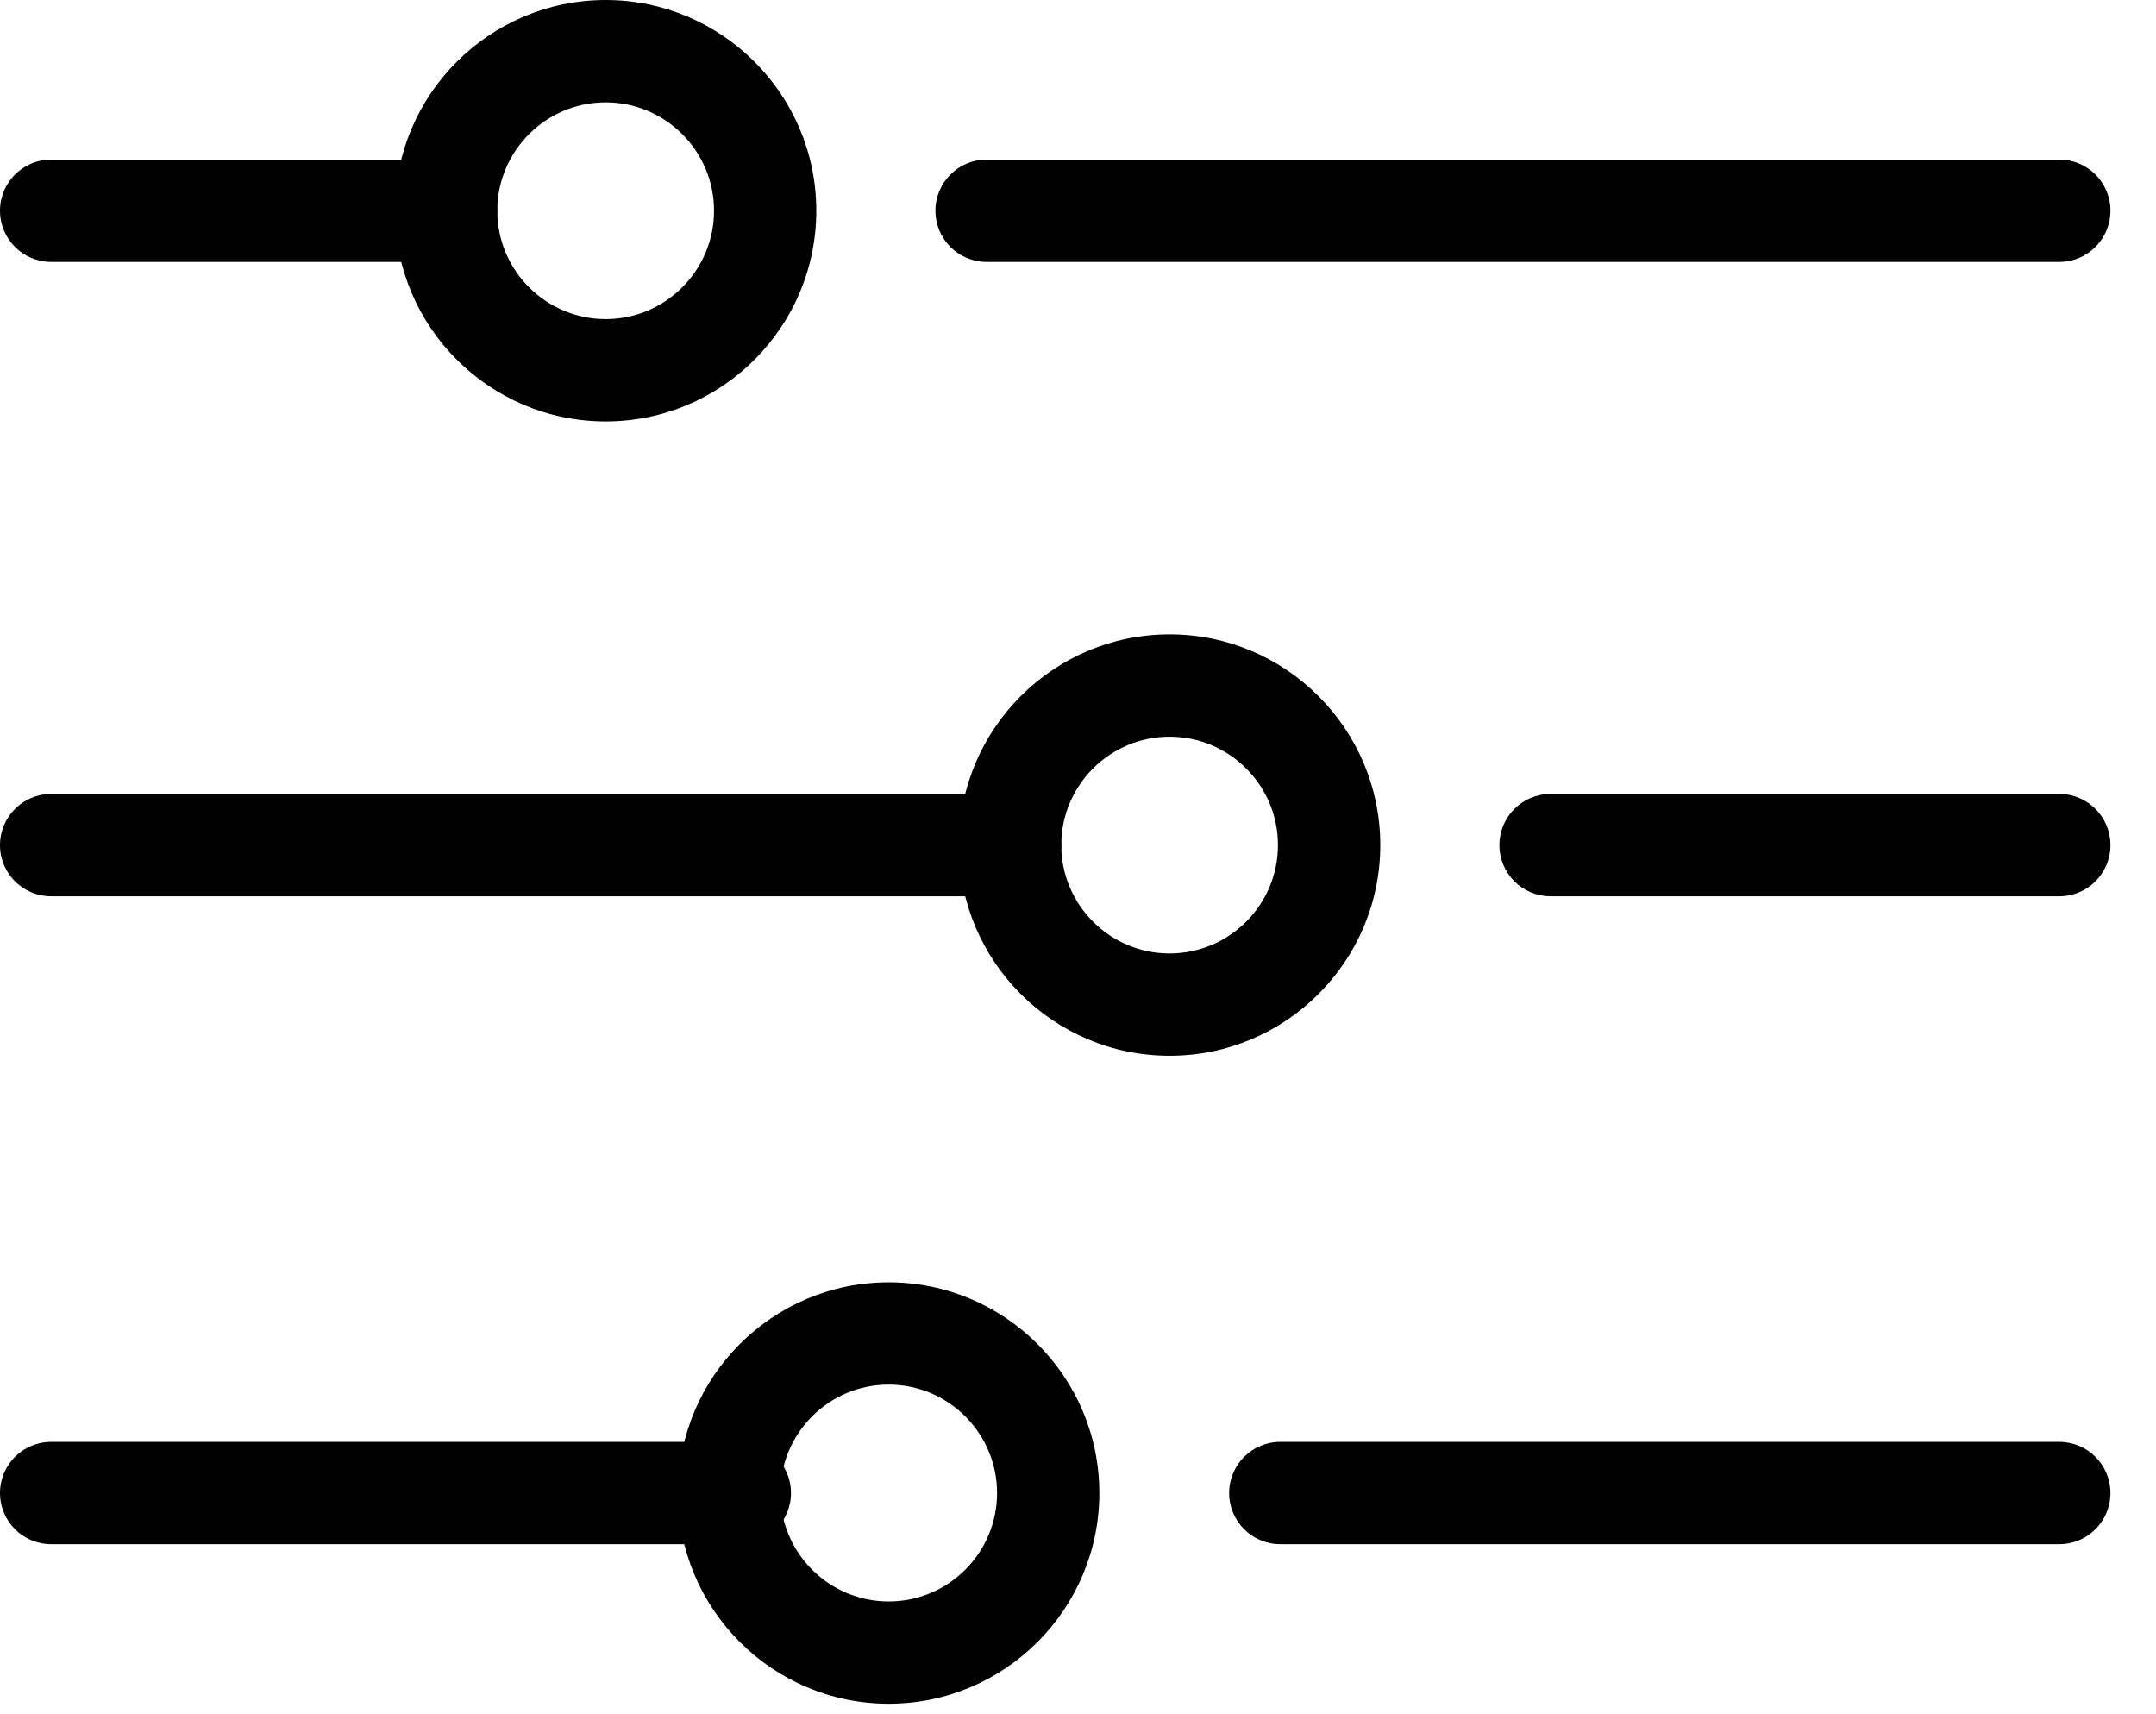 <svg width="39" height="31" viewBox="0 0 39 31" fill="none" xmlns="http://www.w3.org/2000/svg">
<path d="M18.271 16.209H0.925C0.414 16.209 0 15.795 0 15.284C0 14.773 0.414 14.358 0.925 14.358H18.271C18.782 14.358 19.197 14.773 19.197 15.284C19.197 15.795 18.782 16.209 18.271 16.209Z" fill="black"/>
<path d="M37.251 16.209H28.048C27.537 16.209 27.123 15.795 27.123 15.284C27.123 14.772 27.537 14.358 28.048 14.358H37.251C37.762 14.358 38.176 14.772 38.176 15.284C38.176 15.795 37.762 16.209 37.251 16.209Z" fill="black"/>
<path d="M13.383 27.926H0.925C0.414 27.926 0 27.512 0 27.001C0 26.49 0.414 26.076 0.925 26.076H13.383C13.894 26.076 14.308 26.49 14.308 27.001C14.308 27.512 13.894 27.926 13.383 27.926Z" fill="black"/>
<path d="M37.251 27.926H23.159C22.648 27.926 22.234 27.512 22.234 27.001C22.234 26.49 22.648 26.076 23.159 26.076H37.251C37.761 26.076 38.176 26.49 38.176 27.001C38.176 27.512 37.761 27.926 37.251 27.926Z" fill="black"/>
<path d="M8.07 4.737H0.925C0.414 4.737 0 4.322 0 3.811C0 3.3 0.414 2.886 0.925 2.886H8.07C8.581 2.886 8.995 3.3 8.995 3.811C8.995 4.323 8.581 4.737 8.07 4.737Z" fill="black"/>
<path d="M37.25 4.737H17.846C17.335 4.737 16.921 4.323 16.921 3.811C16.921 3.3 17.335 2.886 17.846 2.886H37.251C37.762 2.886 38.176 3.3 38.176 3.811C38.176 4.322 37.761 4.737 37.25 4.737Z" fill="black"/>
<path d="M10.956 7.622C8.854 7.622 7.144 5.912 7.144 3.811C7.144 1.71 8.854 0 10.956 0C13.057 0 14.766 1.71 14.766 3.811C14.766 5.912 13.057 7.622 10.956 7.622ZM10.956 1.851C9.875 1.851 8.995 2.73 8.995 3.811C8.995 4.892 9.875 5.771 10.956 5.771C12.037 5.771 12.916 4.892 12.916 3.811C12.916 2.73 12.036 1.851 10.956 1.851Z" fill="black"/>
<path d="M16.076 30.812C13.974 30.812 12.264 29.103 12.264 27.001C12.264 24.899 13.974 23.19 16.076 23.19C18.177 23.19 19.886 24.899 19.886 27.001C19.886 29.103 18.177 30.812 16.076 30.812ZM16.076 25.04C14.994 25.04 14.115 25.92 14.115 27.001C14.115 28.082 14.994 28.962 16.076 28.962C17.157 28.962 18.036 28.082 18.036 27.001C18.036 25.92 17.156 25.04 16.076 25.04Z" fill="black"/>
<path d="M21.157 19.094C19.056 19.094 17.346 17.384 17.346 15.283C17.346 13.182 19.056 11.472 21.157 11.472C23.259 11.472 24.968 13.182 24.968 15.283C24.968 17.384 23.259 19.094 21.157 19.094ZM21.157 13.323C20.076 13.323 19.197 14.202 19.197 15.283C19.197 16.364 20.076 17.243 21.157 17.243C22.238 17.243 23.117 16.364 23.117 15.283C23.117 14.202 22.238 13.323 21.157 13.323Z" fill="black"/>
</svg>
